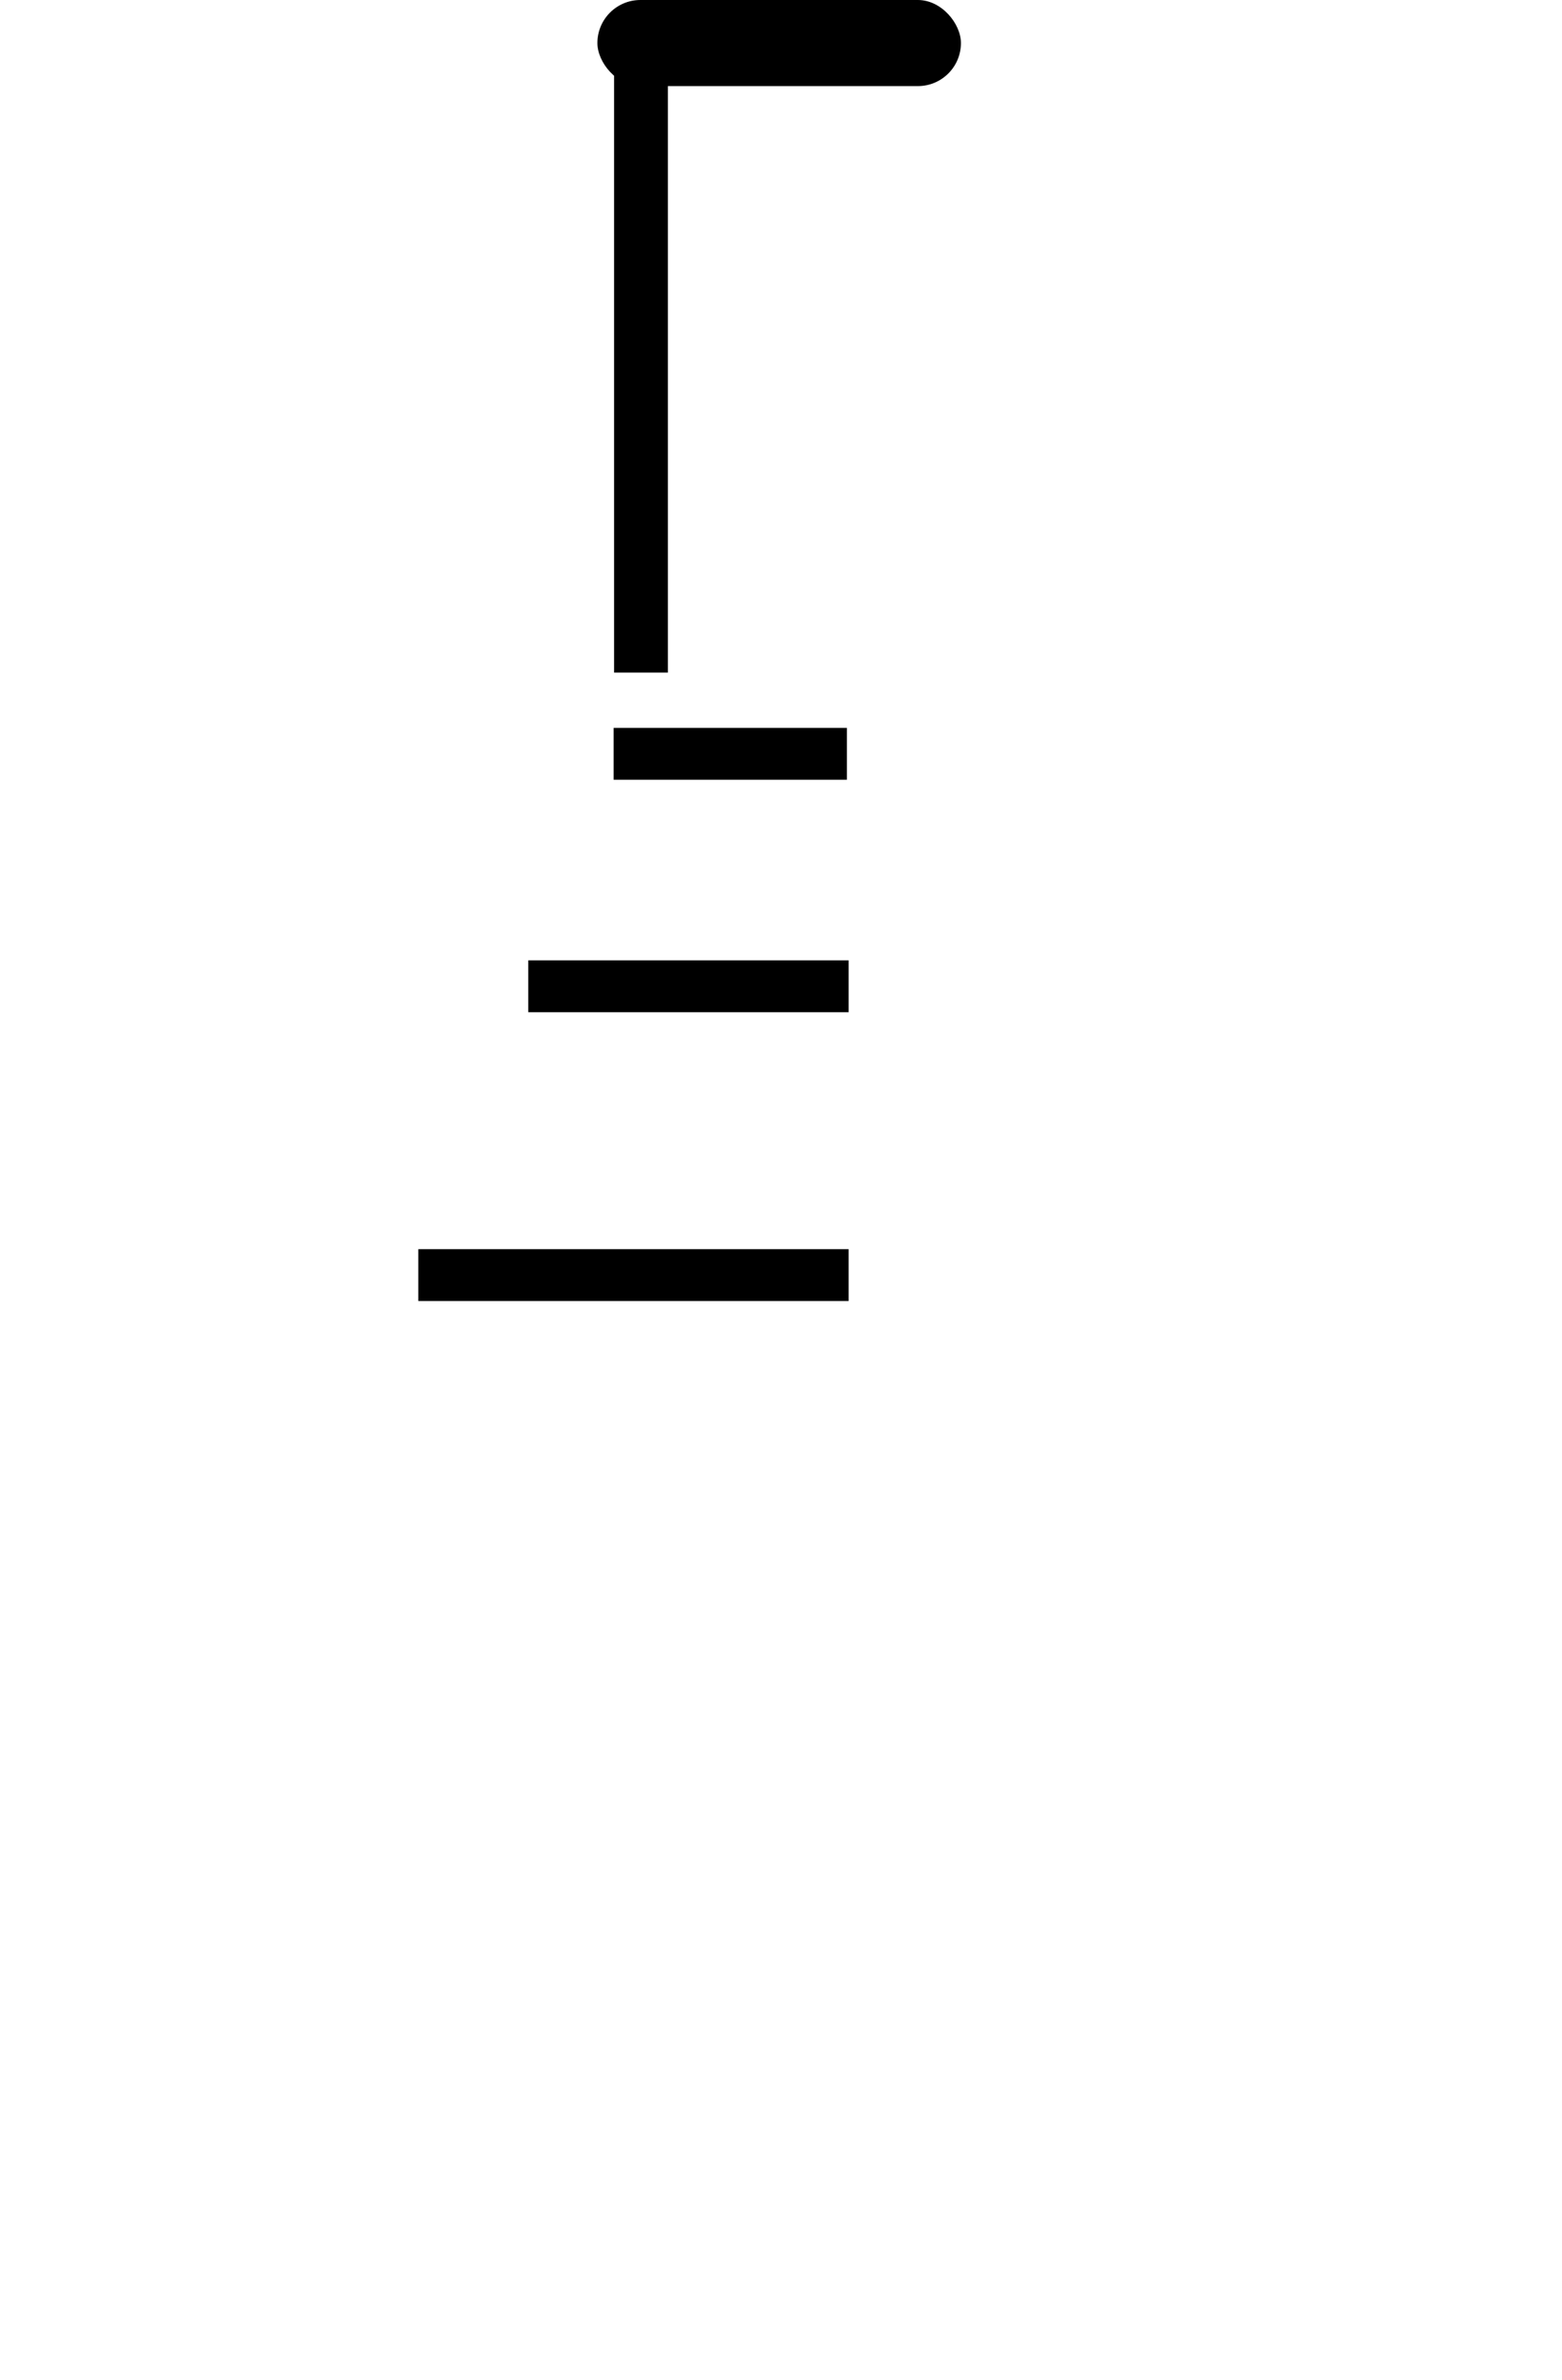<?xml version="1.0" encoding="UTF-8" standalone="no"?>
<!-- Created with Inkscape (http://www.inkscape.org/) -->

<svg
   width="103.782mm"
   height="158.064mm"
   viewBox="0 0 103.782 158.064"
   version="1.1"
   id="svg5"
   sodipodi:docname="erlenmeyer.svg"
   inkscape:version="1.1.2 (b8e25be833, 2022-02-05)"
   xmlns:inkscape="http://www.inkscape.org/namespaces/inkscape"
   xmlns:sodipodi="http://sodipodi.sourceforge.net/DTD/sodipodi-0.dtd"
   xmlns="http://www.w3.org/2000/svg"
   xmlns:svg="http://www.w3.org/2000/svg">
  <sodipodi:namedview
     id="namedview7"
     pagecolor="#ffffff"
     bordercolor="#666666"
     borderopacity="1.0"
     inkscape:pageshadow="2"
     inkscape:pageopacity="0.0"
     inkscape:pagecheckerboard="0"
     inkscape:document-units="mm"
     showgrid="false"
     inkscape:zoom="1.0469406"
     inkscape:cx="194.37587"
     inkscape:cy="301.83182"
     inkscape:window-width="1920"
     inkscape:window-height="1017"
     inkscape:window-x="-8"
     inkscape:window-y="-8"
     inkscape:window-maximized="1"
     inkscape:current-layer="layer1"
     fit-margin-top="0"
     fit-margin-left="0"
     fit-margin-right="0"
     fit-margin-bottom="0" />
  <defs
     id="defs2">
    <inkscape:path-effect
       effect="fillet_chamfer"
       id="path-effect1297"
       is_visible="true"
       lpeversion="1"
       satellites_param="F,0,0,1,0,0,0,1 @ F,0,0,1,0,0,0,1 @ F,0,0,1,0,0,0,1 @ F,0,0,1,0,0,0,1"
       unit="px"
       method="auto"
       mode="F"
       radius="0"
       chamfer_steps="1"
       flexible="false"
       use_knot_distance="true"
       apply_no_radius="true"
       apply_with_radius="true"
       only_selected="false"
       hide_knots="false" />
    <inkscape:path-effect
       effect="fillet_chamfer"
       id="path-effect1215"
       is_visible="true"
       lpeversion="1"
       satellites_param="F,0,0,1,0,1.323,0,2 @ F,0,0,1,0,1.323,0,2 @ F,0,0,1,0,1.285,0,2 @ F,0,0,1,0,1.893,0,2"
       unit="px"
       method="auto"
       mode="F"
       radius="5"
       chamfer_steps="1"
       flexible="false"
       use_knot_distance="true"
       apply_no_radius="true"
       apply_with_radius="true"
       only_selected="false"
       hide_knots="false" />
    <inkscape:path-effect
       effect="fillet_chamfer"
       id="path-effect1114"
       is_visible="true"
       lpeversion="1"
       satellites_param="F,0,0,1,0,1.058,0,1 @ F,0,0,1,0,1.058,0,1 @ F,0,0,1,0,1.058,0,1 @ F,0,0,1,0,1.95,0,1"
       unit="px"
       method="auto"
       mode="F"
       radius="4"
       chamfer_steps="1"
       flexible="false"
       use_knot_distance="true"
       apply_no_radius="true"
       apply_with_radius="true"
       only_selected="false"
       hide_knots="false" />
    <inkscape:path-effect
       effect="fillet_chamfer"
       id="path-effect595"
       is_visible="true"
       lpeversion="1"
       satellites_param="F,0,0,1,0,1.587,0,1 @ F,0,0,1,0,1.587,0,1 @ F,0,0,1,0,1.587,0,1 @ F,0,0,1,0,2.302,0,1"
       unit="px"
       method="auto"
       mode="F"
       radius="6"
       chamfer_steps="1"
       flexible="false"
       use_knot_distance="true"
       apply_no_radius="true"
       apply_with_radius="true"
       only_selected="false"
       hide_knots="false" />
    <inkscape:path-effect
       effect="fillet_chamfer"
       id="path-effect593"
       is_visible="true"
       lpeversion="1"
       satellites_param="F,0,0,1,0,3.969,0,1 @ F,0,0,1,0,3.969,0,1 @ F,0,0,1,0,3.969,0,1 @ F,0,0,1,0,3.969,0,1"
       unit="px"
       method="auto"
       mode="F"
       radius="15"
       chamfer_steps="1"
       flexible="false"
       use_knot_distance="true"
       apply_no_radius="true"
       apply_with_radius="true"
       only_selected="false"
       hide_knots="false" />
  </defs>
  <g
     inkscape:label="Layer 1"
     inkscape:groupmode="layer"
     id="layer1"
     transform="translate(-47.121,-42.174)">
    <rect
       style="fill:#000000;stroke-width:0.267"
       id="rect31"
       width="3.574"
       height="42.107"
       x="87.921"
       y="44.741" />
    <path
       style="fill:#000000;stroke-width:0.267"
       id="rect31-6"
       width="3.574"
       height="42.108"
       x="106.505"
       y="44.741"
       inkscape:path-effect="#path-effect1297"
       d="m 106.505,44.741 h 3.574 V 86.848 h -3.574 z"
       sodipodi:type="rect" />
    <path
       style="fill:#000000;stroke-width:0.451"
       id="rect31-6-6"
       width="3.618"
       height="121.921"
       x="70.426"
       y="117.258"
       transform="rotate(-19.966)"
       inkscape:path-effect="#path-effect1215"
       d="m 71.749,117.258 h 0.972 a 1.323,1.323 45 0 1 1.323,1.323 v 119.313 a 1.285,1.285 135 0 1 -1.285,1.285 h -0.439 a 1.893,1.893 45 0 1 -1.893,-1.893 V 118.581 a 1.323,1.323 135 0 1 1.323,-1.323 z"
       sodipodi:type="rect" />
    <path
       style="fill:#000000;stroke-width:0.383"
       id="rect31-6-6-6"
       width="3.574"
       height="103.55"
       x="-200.238"
       y="47.121"
       transform="rotate(-90)"
       sodipodi:type="rect"
       inkscape:path-effect="#path-effect595"
       d="m -198.65,47.121 h 0.399 a 1.587,1.587 45 0 1 1.587,1.587 v 100.375 a 1.587,1.587 135 0 1 -1.587,1.587 h -0.019 a 1.967,1.967 45 0 1 -1.967,-1.967 V 48.708 a 1.587,1.587 135 0 1 1.587,-1.587 z" />
    <path
       style="fill:#000000;stroke-width:0.451"
       id="rect31-6-6-0"
       width="3.603"
       height="121.421"
       x="112.138"
       y="49.724"
       transform="rotate(20.052)"
       inkscape:path-effect="#path-effect1114"
       d="m 113.196,49.724 h 1.486 a 1.058,1.058 45 0 1 1.058,1.058 V 170.086 a 1.058,1.058 135 0 1 -1.058,1.058 h -0.595 a 1.95,1.95 45 0 1 -1.95,-1.95 V 50.782 a 1.058,1.058 135 0 1 1.058,-1.058 z"
       sodipodi:type="rect" />
    <rect
       style="fill:#000000;stroke-width:0.264"
       id="rect445"
       width="24.154"
       height="5.718"
       x="86.813"
       y="42.174"
       ry="2.859" />
    <rect
       style="fill:#000000;stroke-width:0.192"
       id="rect445-2"
       width="21.286"
       height="3.444"
       x="82.22"
       y="105.962" />
    <rect
       style="fill:#000000;stroke-width:0.164"
       id="rect445-2-3"
       width="15.5"
       height="3.444"
       x="87.891"
       y="90.521" />
    <rect
       style="fill:#000000;stroke-width:0.223"
       id="rect445-2-7"
       width="28.592"
       height="3.444"
       x="74.914"
       y="125.144" />
  </g>
</svg>
